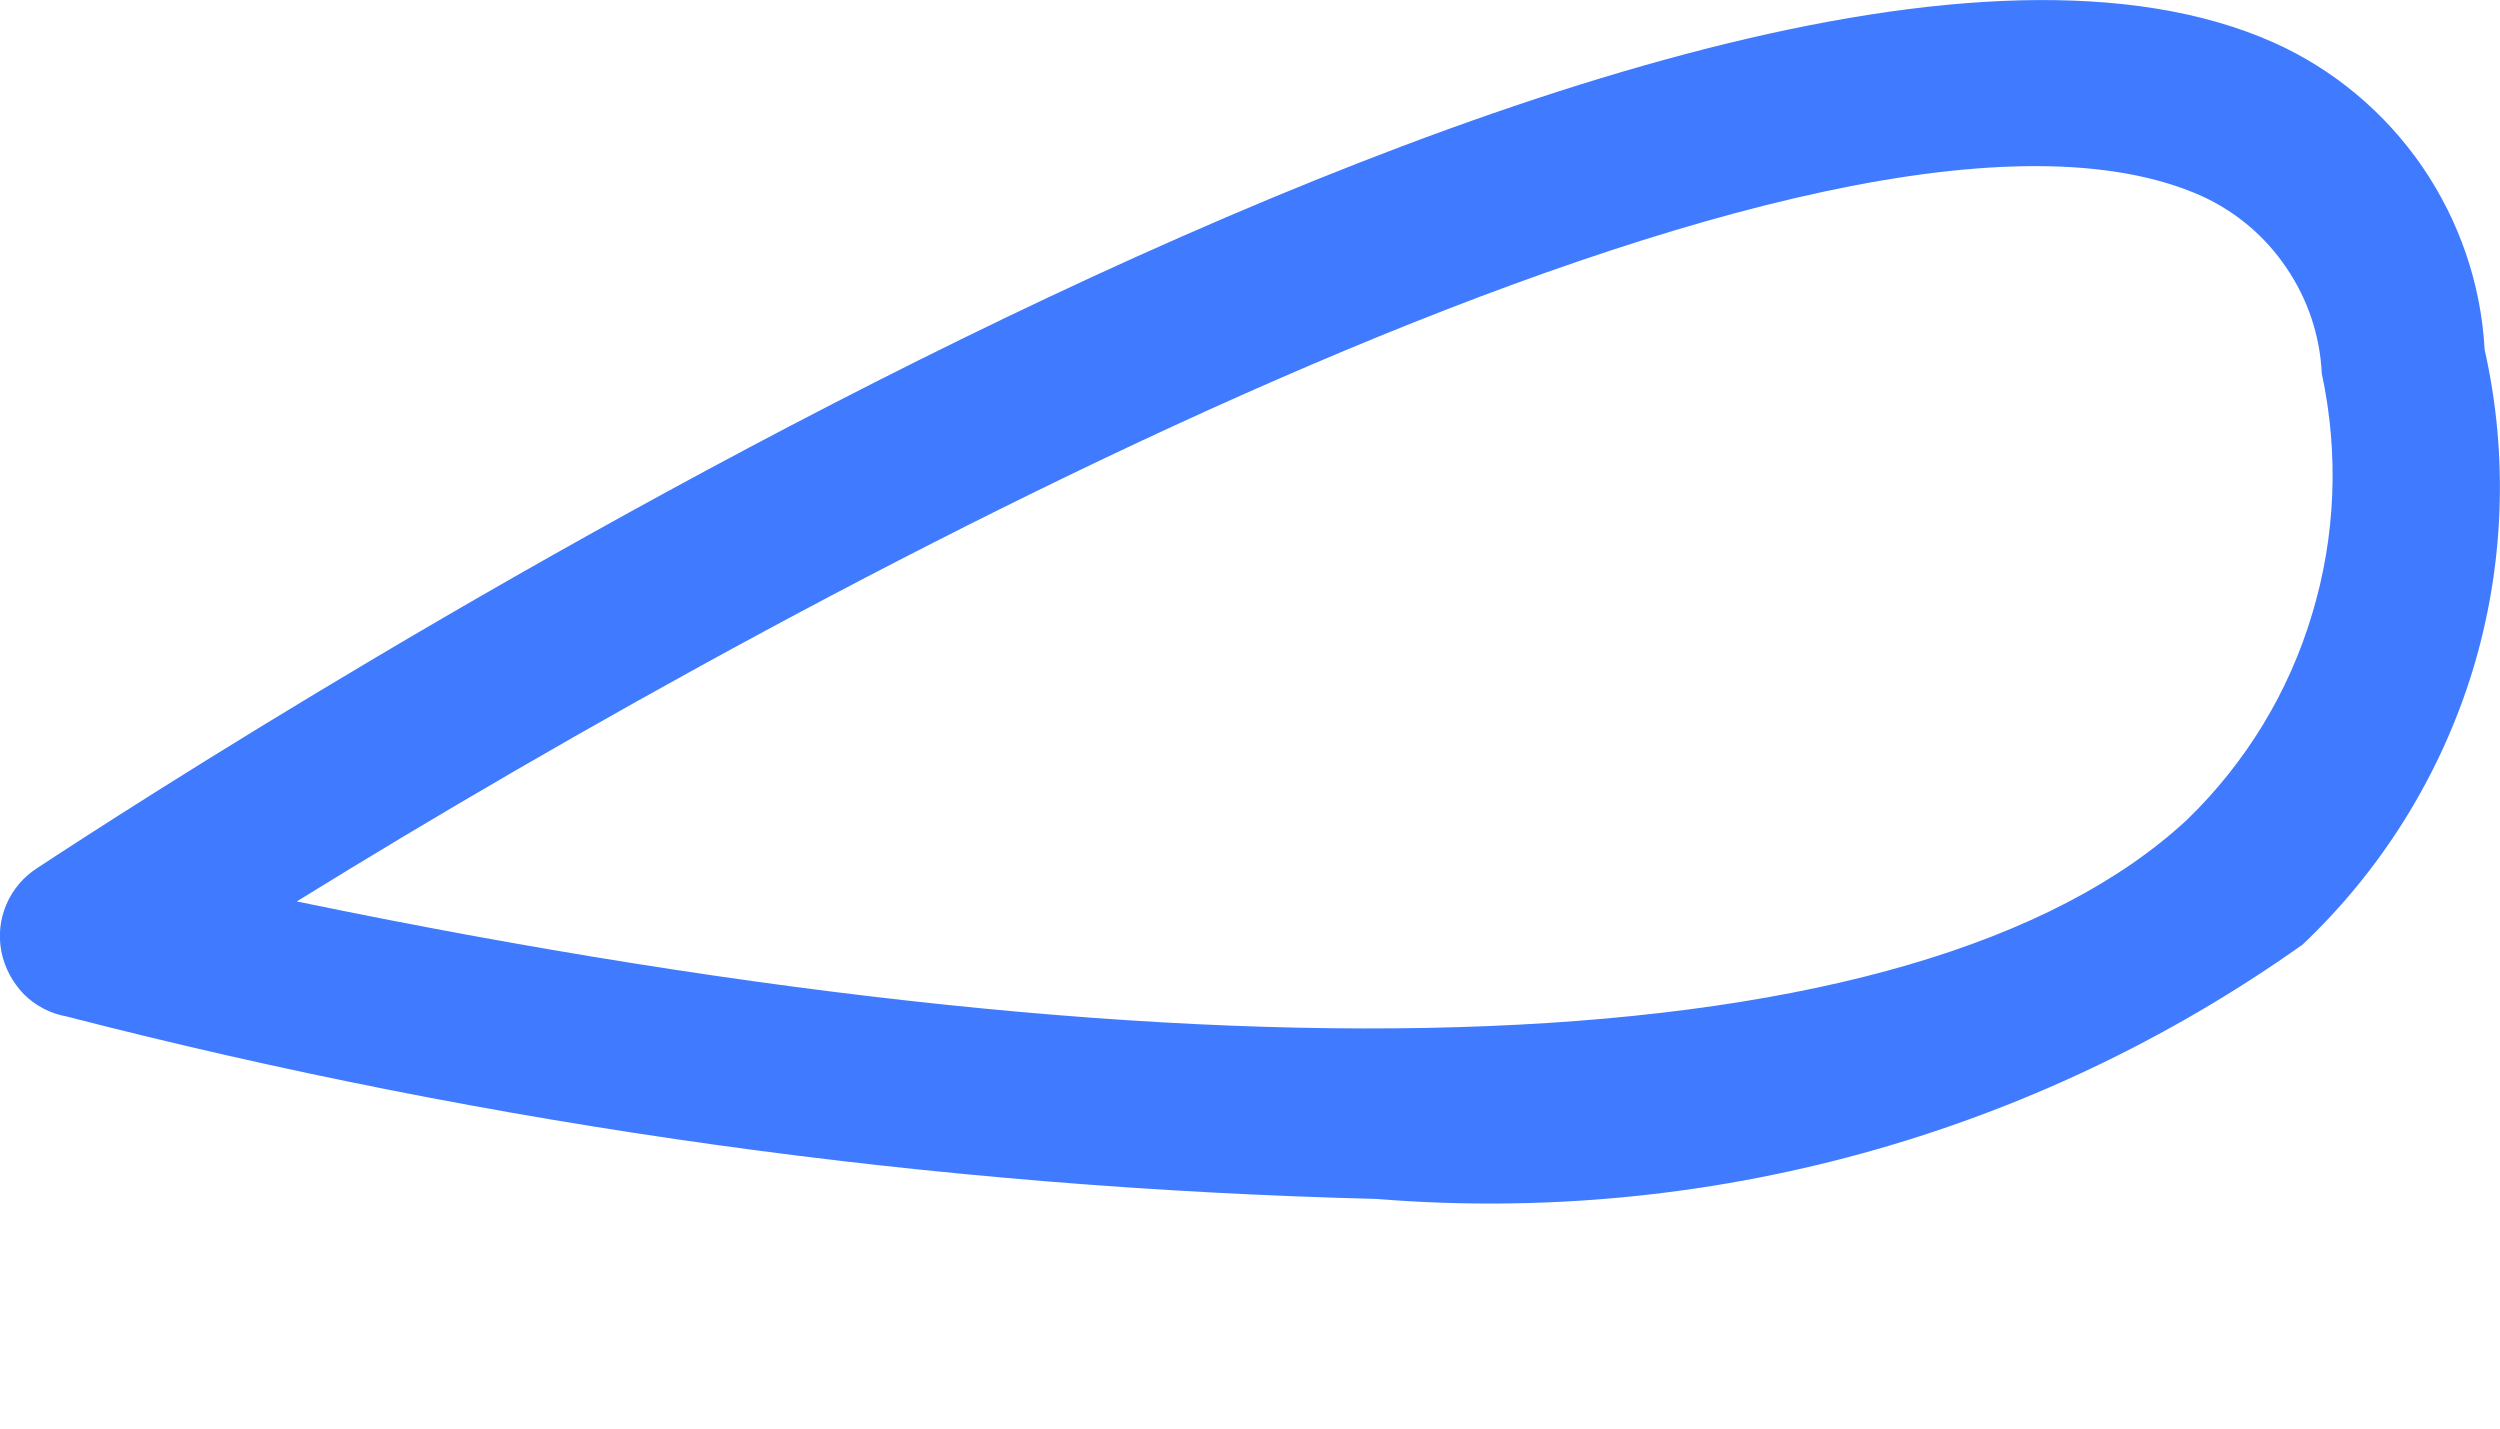 <svg width="7" height="4" viewBox="0 0 7 4" fill="none" xmlns="http://www.w3.org/2000/svg">
<path d="M3.854 3.357C2.616 3.326 1.385 3.155 0.186 2.846C0.141 2.838 0.099 2.816 0.067 2.784C0.035 2.751 0.013 2.71 0.004 2.665C-0.005 2.62 0 2.574 0.018 2.532C0.036 2.49 0.067 2.454 0.105 2.43C0.575 2.121 4.767 -0.594 6.366 0.119C6.534 0.194 6.678 0.315 6.782 0.466C6.886 0.618 6.947 0.795 6.957 0.979C7.024 1.277 7.012 1.587 6.923 1.879C6.833 2.171 6.669 2.435 6.447 2.645C5.693 3.18 4.775 3.432 3.854 3.357ZM0.831 2.524C3.424 3.061 5.372 2.994 6.124 2.295C6.288 2.136 6.409 1.938 6.474 1.719C6.54 1.501 6.549 1.269 6.501 1.046C6.496 0.94 6.462 0.838 6.402 0.75C6.343 0.662 6.261 0.593 6.165 0.549C5.144 0.092 2.308 1.61 0.831 2.524Z" fill="#407BFF"/>
</svg>
